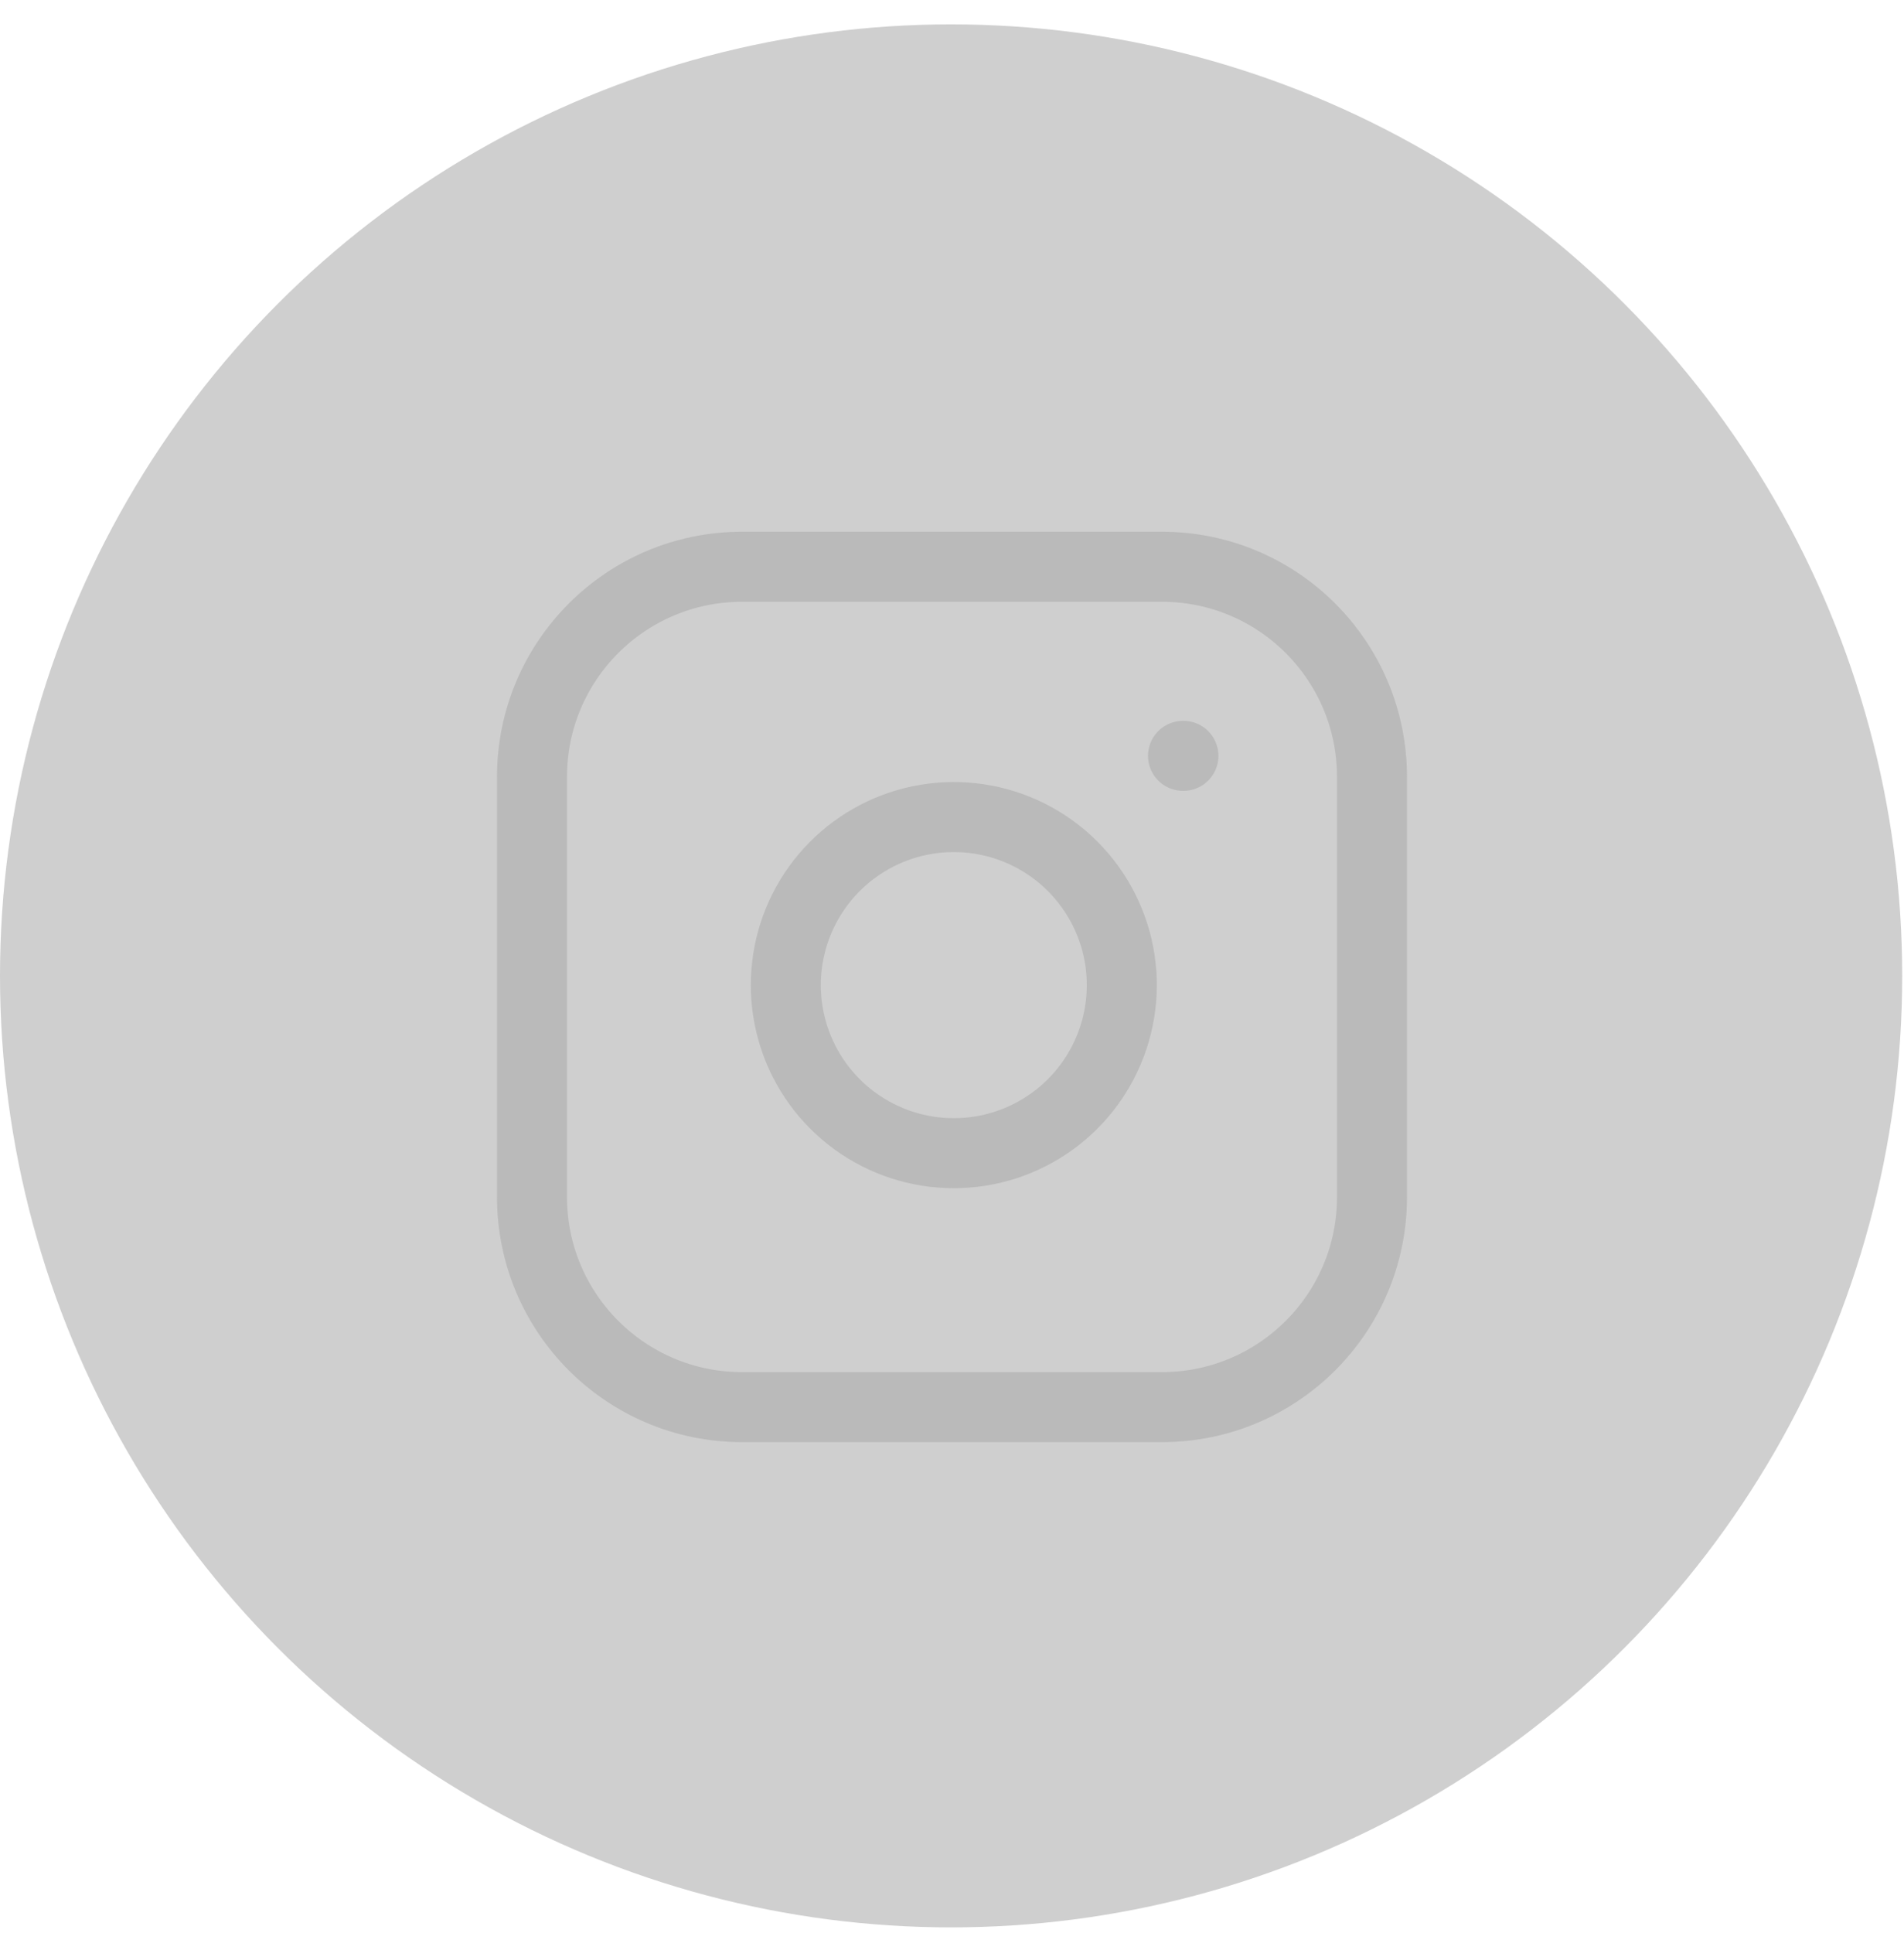 <svg width="68" height="69" viewBox="0 0 68 69" fill="none" xmlns="http://www.w3.org/2000/svg">
<circle cx="33.968" cy="34.838" r="33.968" fill="#CFCFCF"/>
<path d="M41.5 20.233H26.5C22.358 20.233 19 23.591 19 27.733V42.733C19 46.876 22.358 50.233 26.5 50.233H41.5C45.642 50.233 49 46.876 49 42.733V27.733C49 23.591 45.642 20.233 41.5 20.233Z" stroke="#BABABA" stroke-width="2.5" stroke-linecap="round" stroke-linejoin="round"/>
<path d="M40 34.288C40.185 35.536 39.971 36.811 39.39 37.931C38.809 39.052 37.889 39.96 36.762 40.527C35.635 41.095 34.357 41.292 33.111 41.092C31.865 40.891 30.714 40.303 29.822 39.411C28.929 38.518 28.341 37.367 28.141 36.121C27.94 34.875 28.138 33.598 28.705 32.47C29.272 31.343 30.181 30.424 31.301 29.842C32.421 29.261 33.696 29.048 34.945 29.233C36.218 29.422 37.397 30.015 38.307 30.925C39.217 31.836 39.811 33.014 40 34.288Z" stroke="#BABABA" stroke-width="2.5" stroke-linecap="round" stroke-linejoin="round"/>
<path d="M42.25 26.983H42.265" stroke="#BABABA" stroke-width="2.5" stroke-linecap="round" stroke-linejoin="round"/>
</svg>
